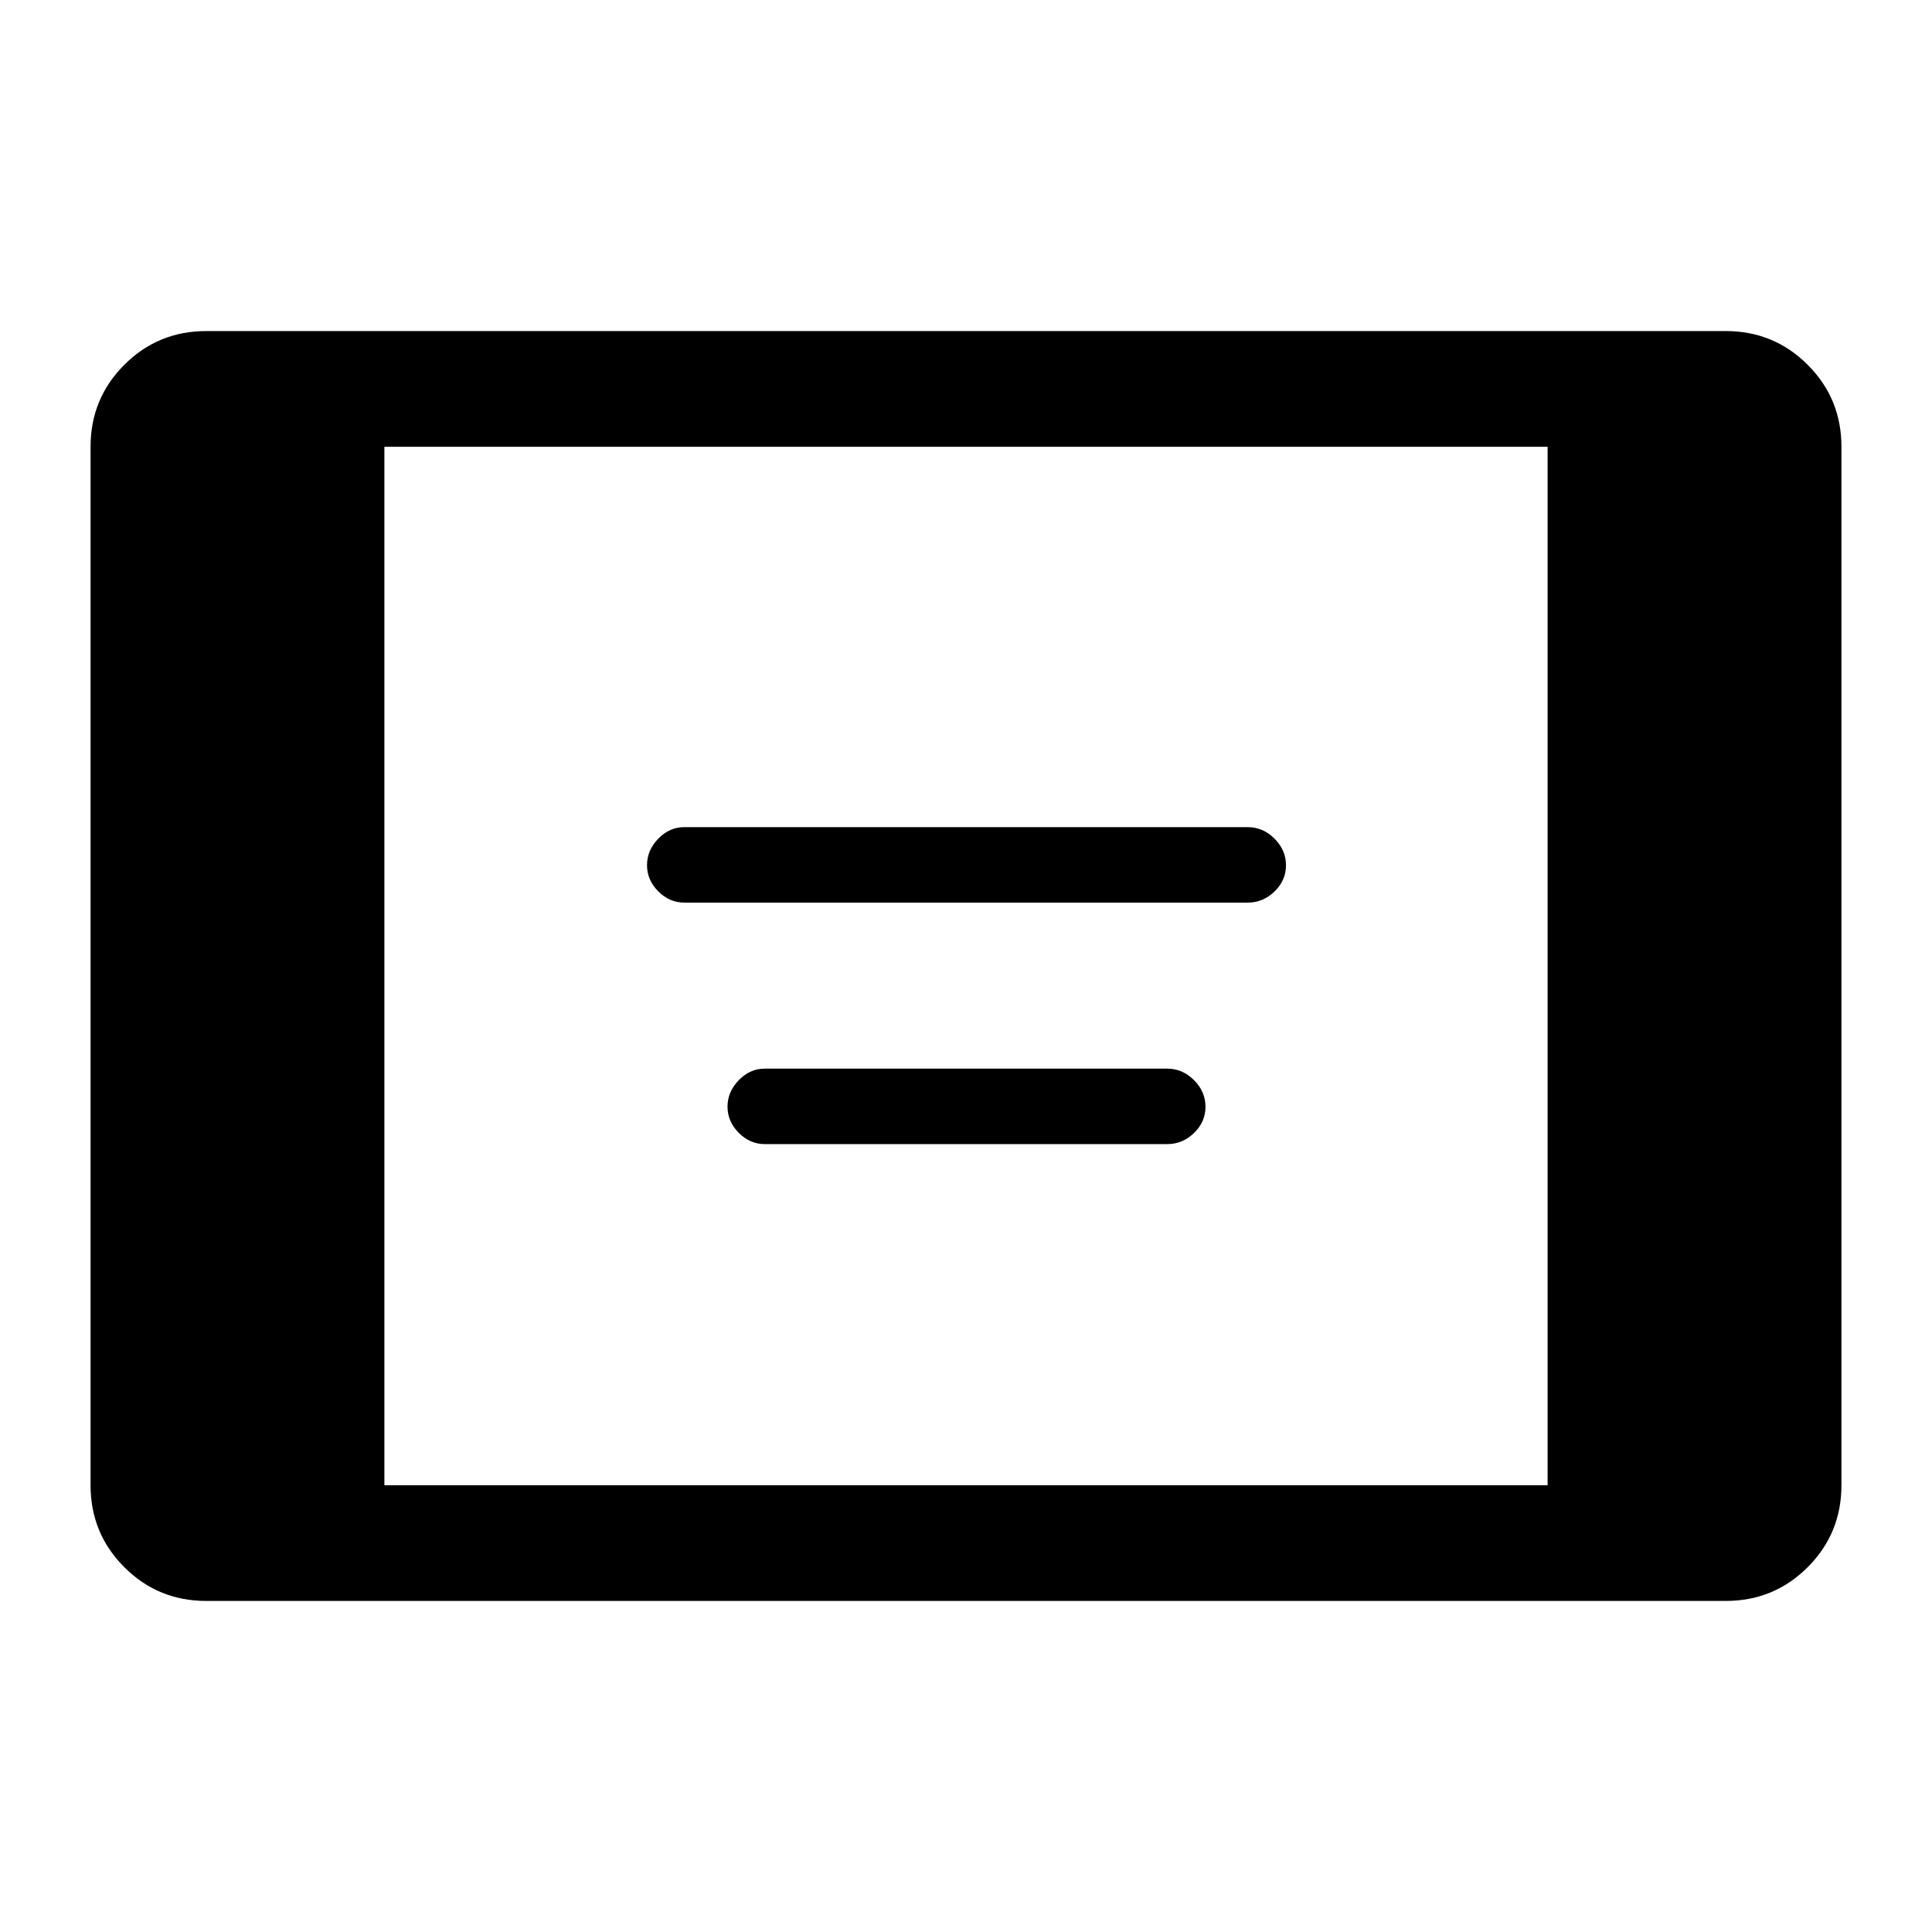 <svg xmlns="http://www.w3.org/2000/svg" height="48" viewBox="0 -960 960 960" width="48"><path d="M102.5-164.5q-23.97 0-40.73-16.77Q45-198.03 45-222v-516q0-23.97 16.77-40.73 16.76-16.77 40.73-16.77h755q23.97 0 40.73 16.77Q915-761.97 915-738v516q0 23.97-16.77 40.73-16.76 16.77-40.73 16.77h-755ZM191-222h578v-516H191v516Zm149-289.5q-7.35 0-12.92-5.6-5.58-5.61-5.58-13 0-7.4 5.58-13.15Q332.65-549 340-549h280q7.57 0 13.28 5.7 5.72 5.71 5.72 13.25 0 7.55-5.72 13.05-5.71 5.5-13.28 5.5H340Zm40 120q-7.35 0-12.92-5.6-5.58-5.61-5.58-13 0-7.4 5.58-13.15Q372.65-429 380-429h200q7.57 0 13.28 5.7 5.72 5.71 5.72 13.25 0 7.55-5.72 13.05-5.71 5.5-13.28 5.5H380Z"/></svg>